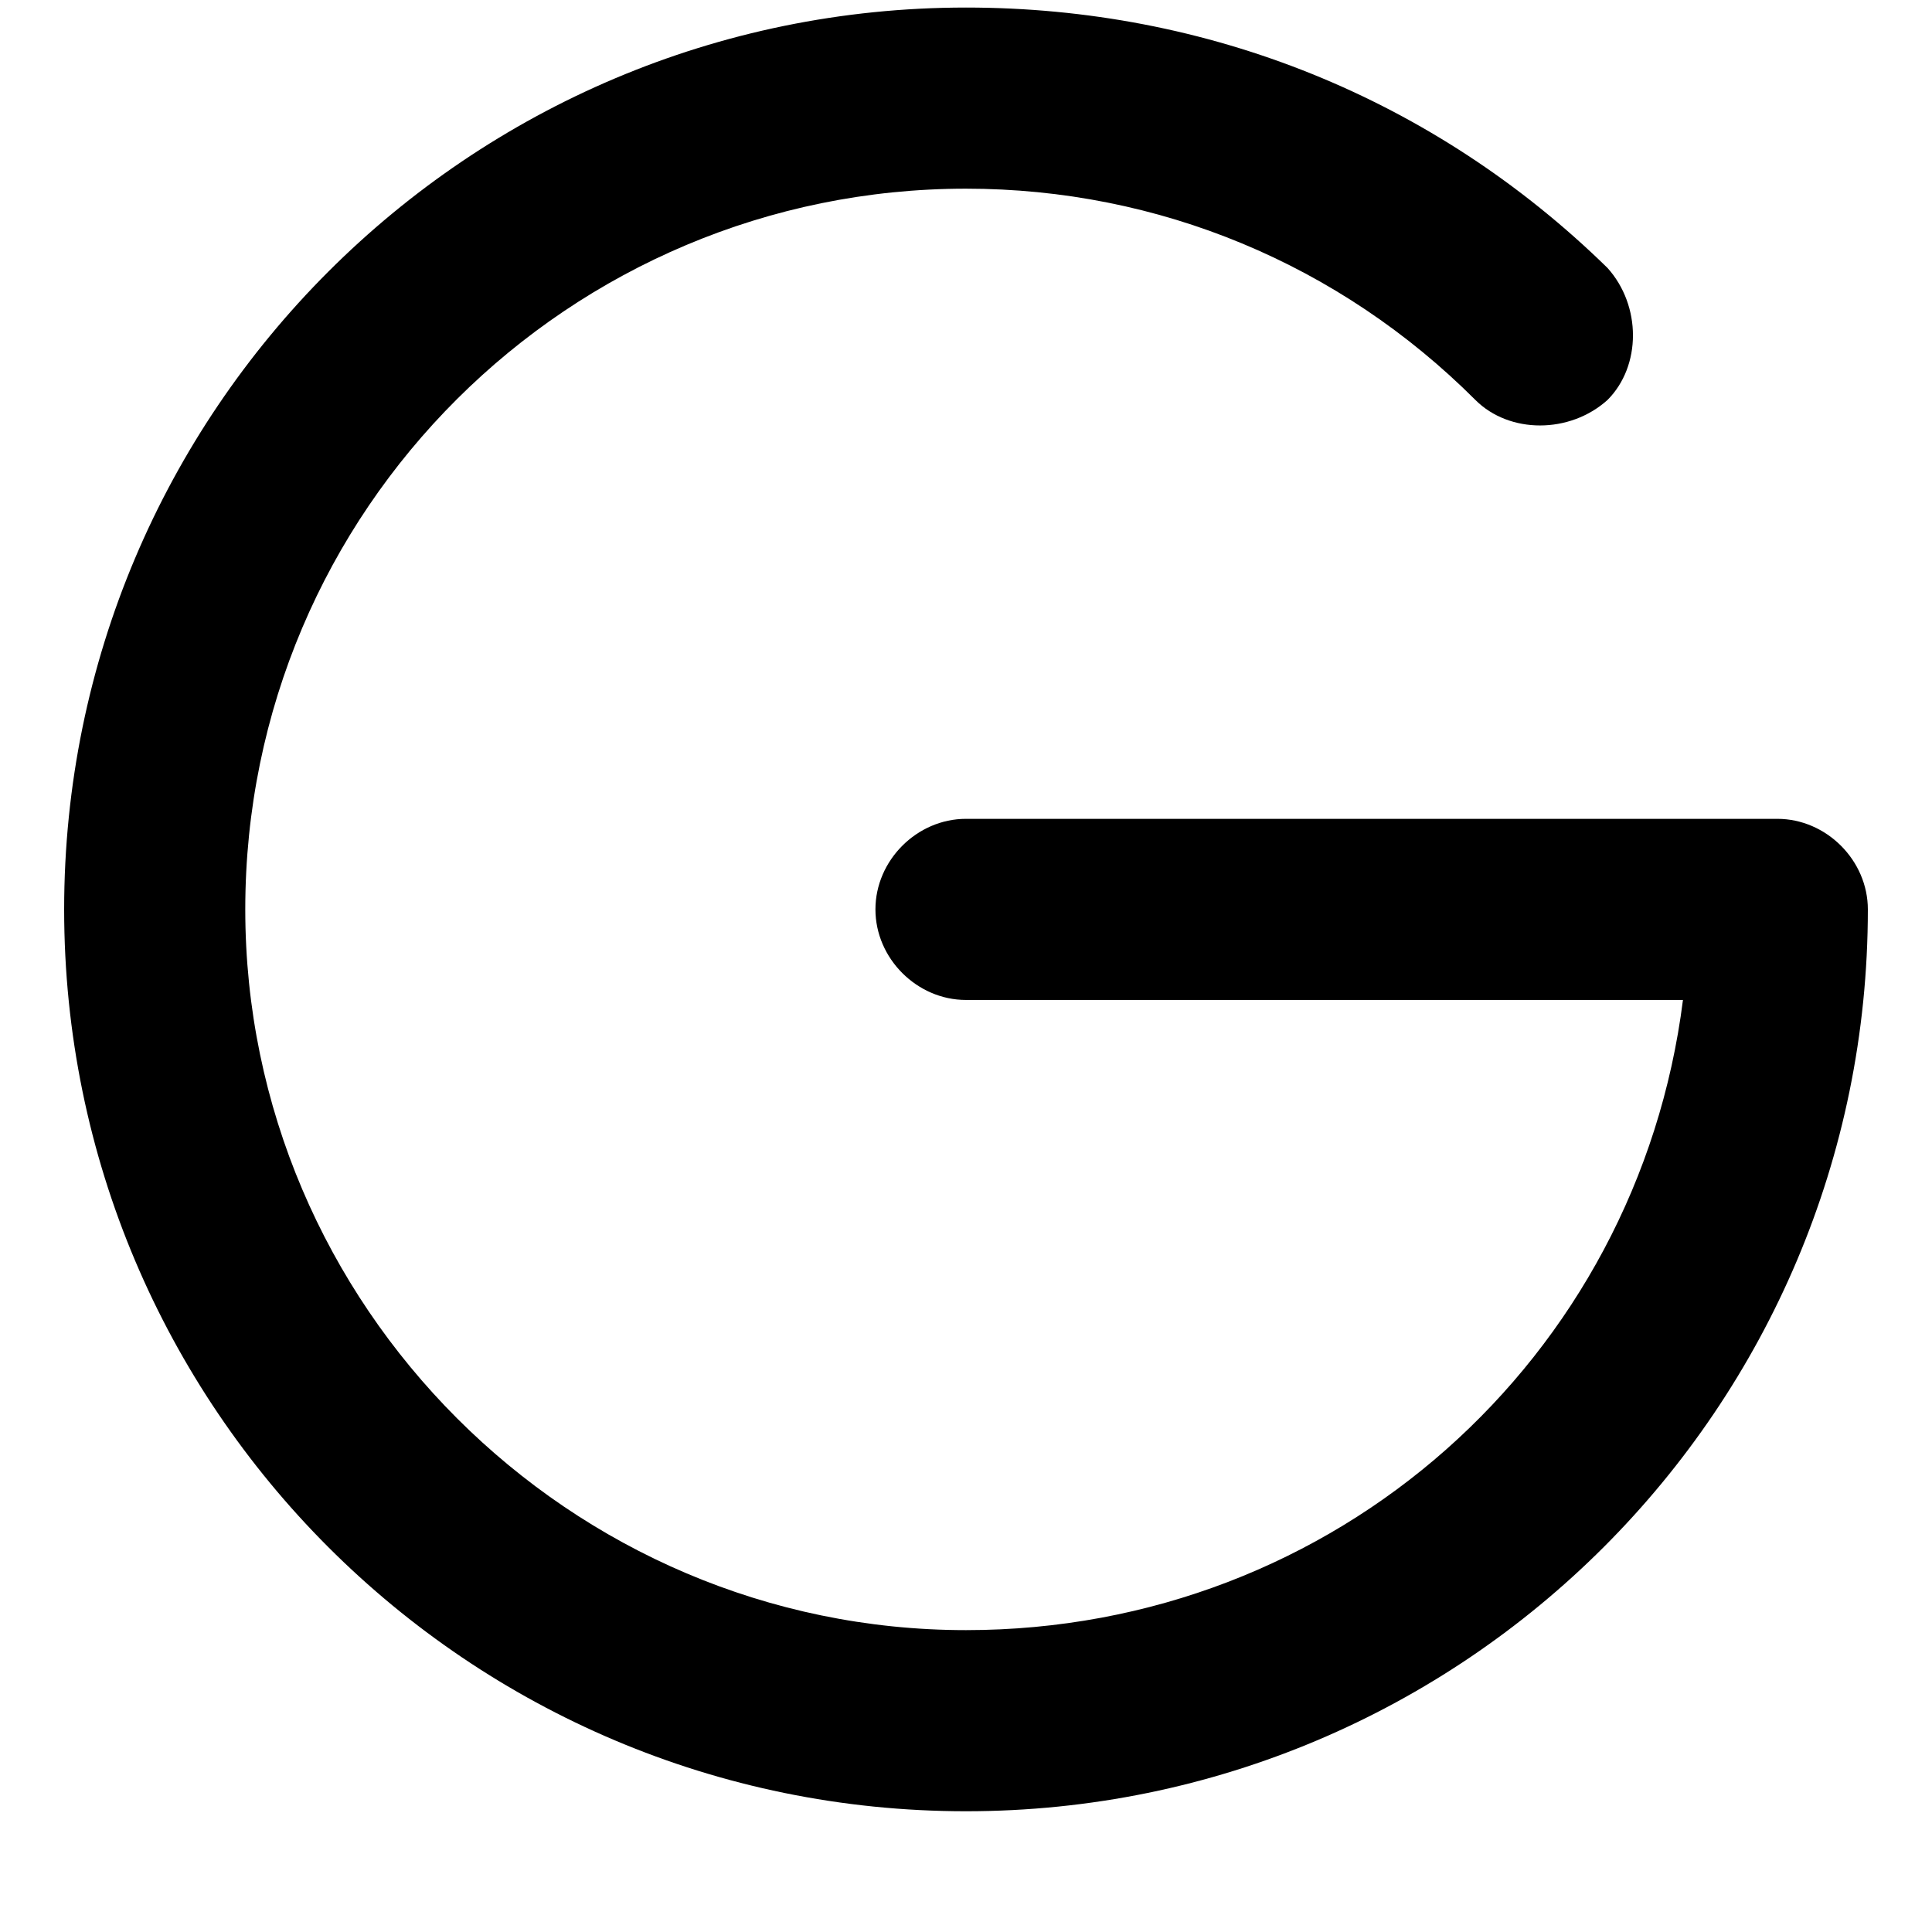 <svg xmlns="http://www.w3.org/2000/svg" viewBox="0 0 512 512">
	<path d="M256 480C124 480 17 373 17 241S124 2 256 2c64 0 124 24 170 69 9 10 9 26 0 35-10 9-26 9-35 0-36-36-84-56-135-56-105 0-191 85-191 191 0 105 86 191 191 191 98 0 178-72 190-167H256c-13 0-24-11-24-24s11-24 24-24h215c13 0 24 11 24 24 0 132-107 239-239 239z"/>
</svg>